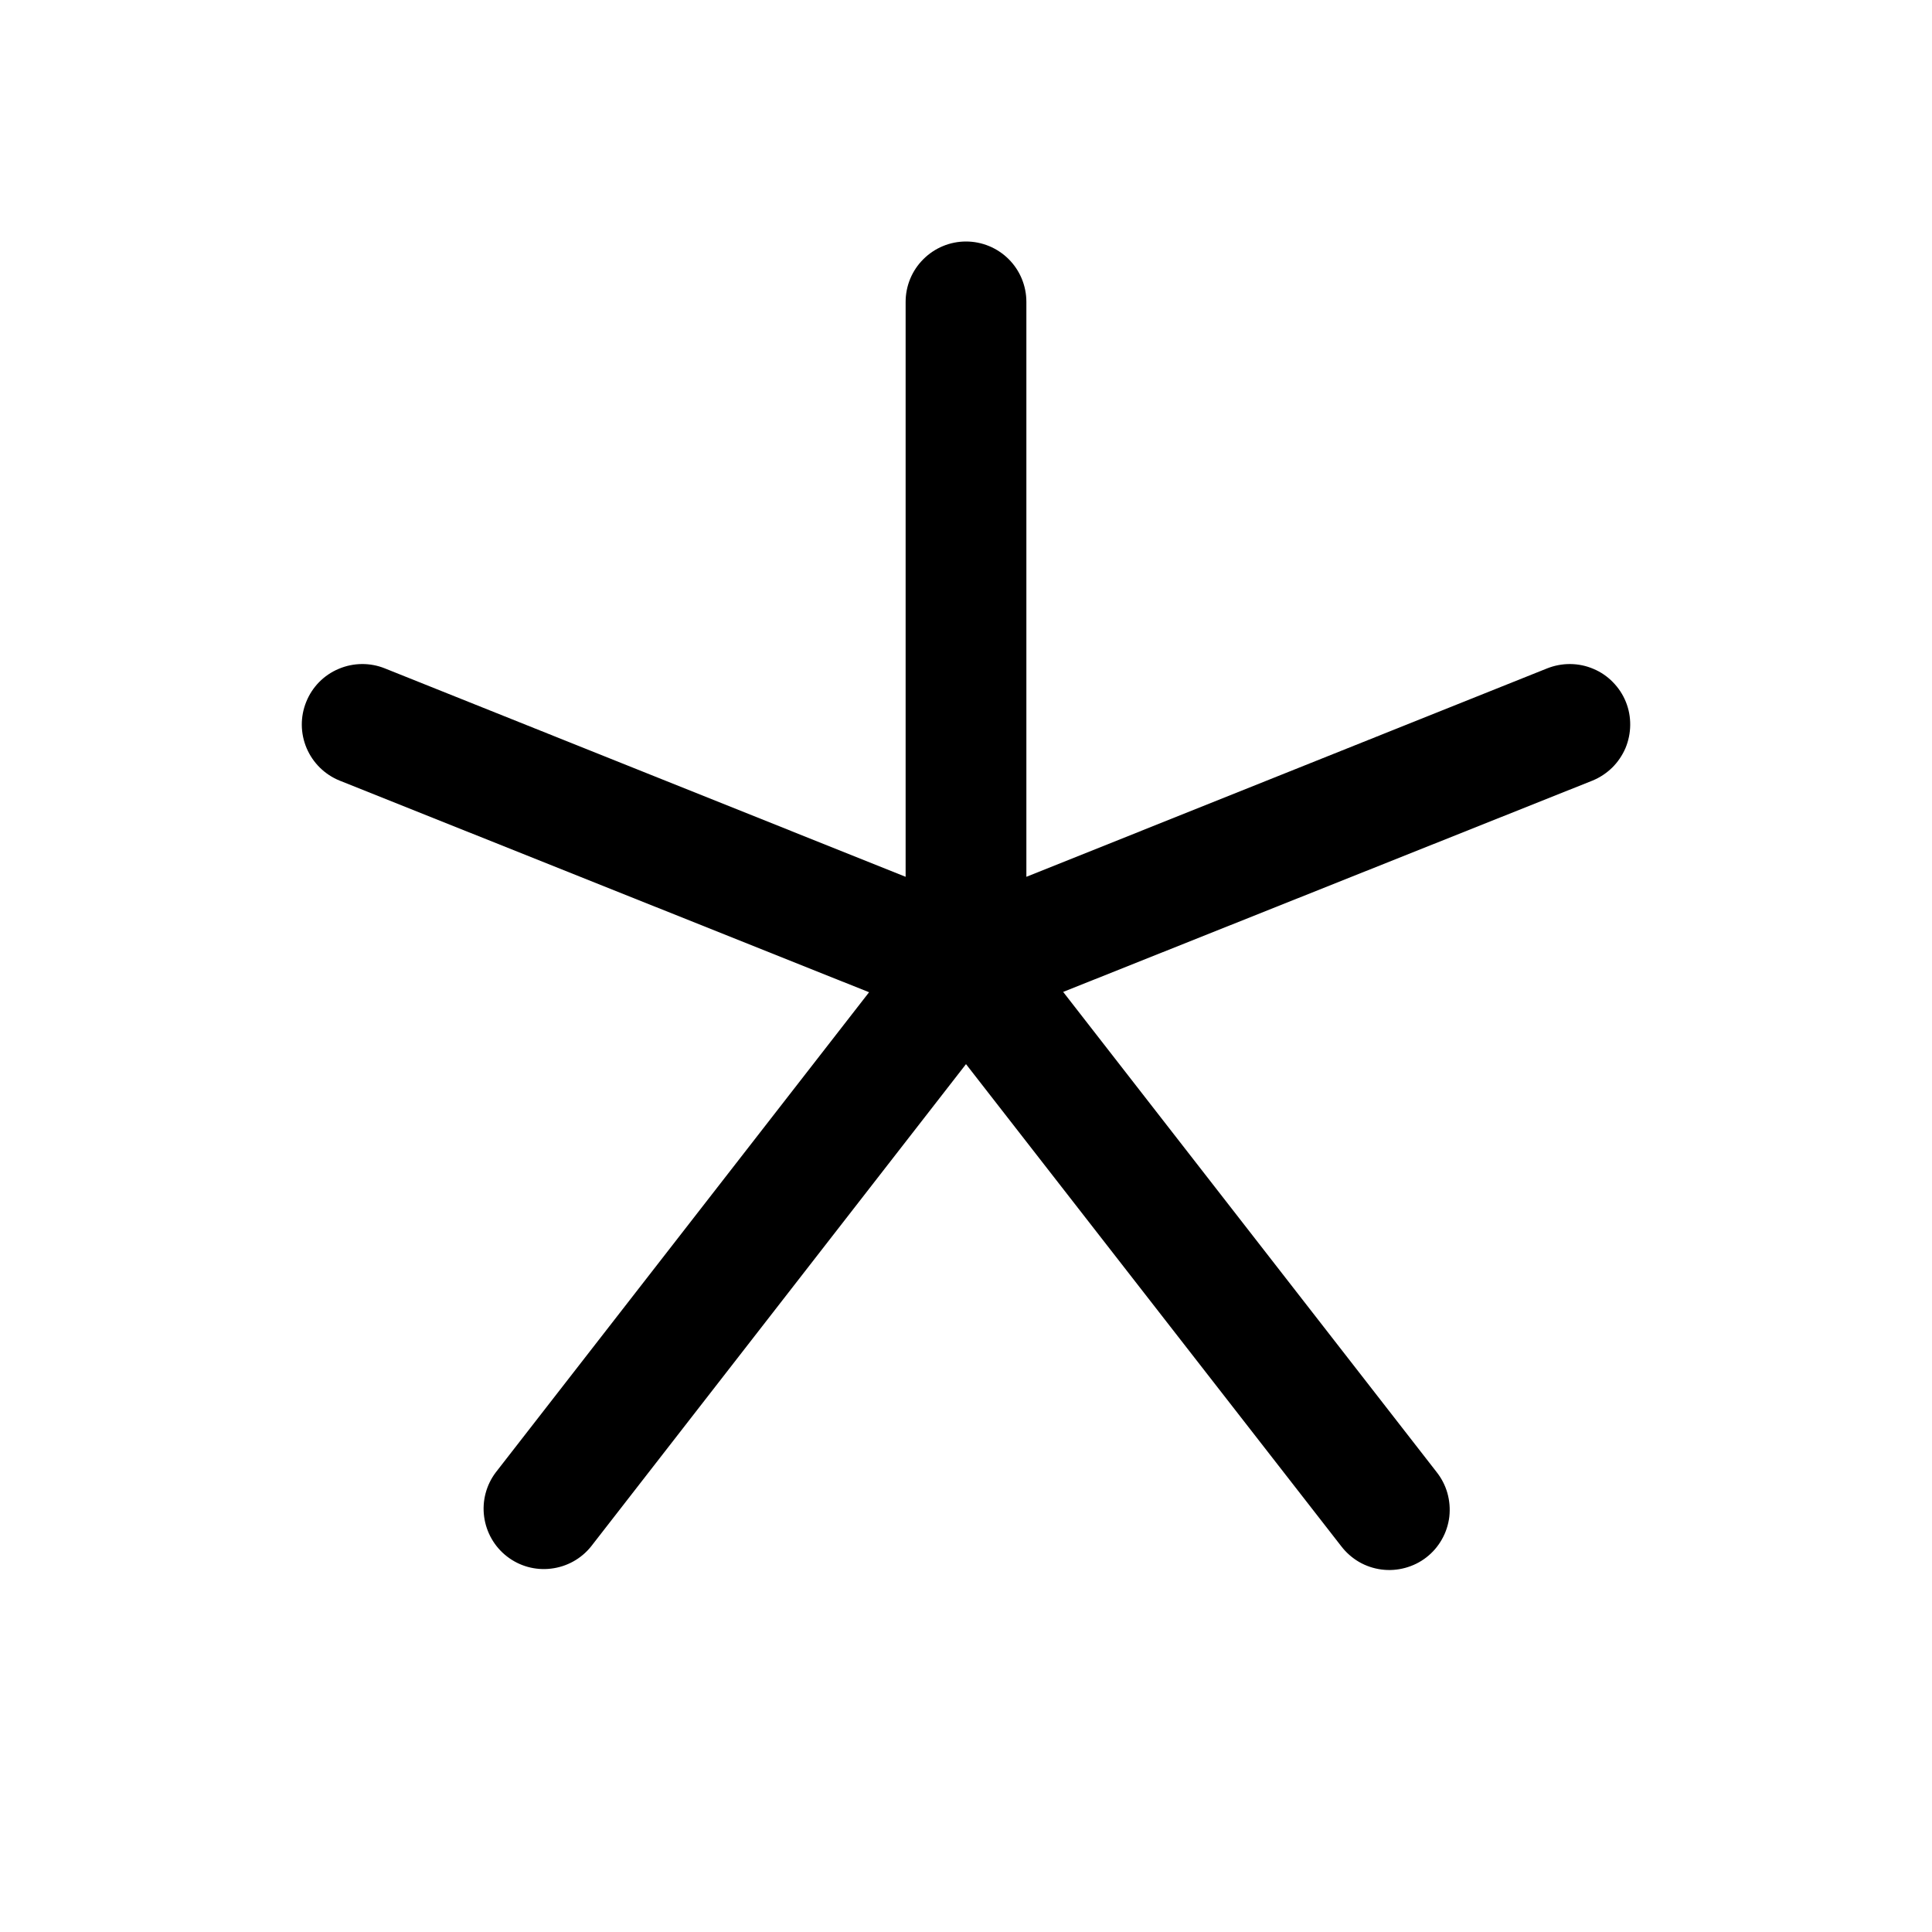<svg width="24" height="24" viewBox="0 0 24 24" fill="none" xmlns="http://www.w3.org/2000/svg">
<path d="M19.782 9.697L13.207 12.322L17.845 18.285C17.907 18.363 17.953 18.452 17.98 18.547C18.007 18.643 18.015 18.743 18.004 18.842C17.992 18.94 17.961 19.036 17.912 19.122C17.863 19.209 17.798 19.285 17.719 19.346C17.641 19.407 17.551 19.451 17.455 19.477C17.359 19.503 17.259 19.51 17.161 19.497C17.062 19.484 16.967 19.452 16.881 19.402C16.796 19.352 16.72 19.285 16.66 19.206L12 13.219L7.343 19.21C7.22 19.364 7.041 19.463 6.845 19.486C6.649 19.51 6.452 19.455 6.297 19.334C6.141 19.213 6.04 19.035 6.014 18.84C5.988 18.645 6.04 18.447 6.159 18.29L10.796 12.326L4.219 9.697C4.034 9.622 3.887 9.477 3.809 9.294C3.731 9.11 3.729 8.903 3.804 8.719C3.878 8.534 4.023 8.386 4.207 8.309C4.39 8.231 4.597 8.229 4.781 8.303L11.25 10.892V3.75C11.25 3.551 11.329 3.36 11.47 3.22C11.611 3.079 11.801 3 12 3C12.199 3 12.39 3.079 12.531 3.22C12.671 3.36 12.75 3.551 12.75 3.75V10.892L19.219 8.303C19.31 8.267 19.408 8.248 19.507 8.249C19.606 8.25 19.703 8.27 19.794 8.309C19.885 8.347 19.967 8.403 20.036 8.474C20.105 8.544 20.16 8.627 20.197 8.719C20.234 8.81 20.252 8.908 20.251 9.007C20.25 9.105 20.23 9.203 20.192 9.294C20.153 9.384 20.097 9.467 20.027 9.536C19.956 9.605 19.873 9.66 19.782 9.697Z" fill="black"/>
</svg>
